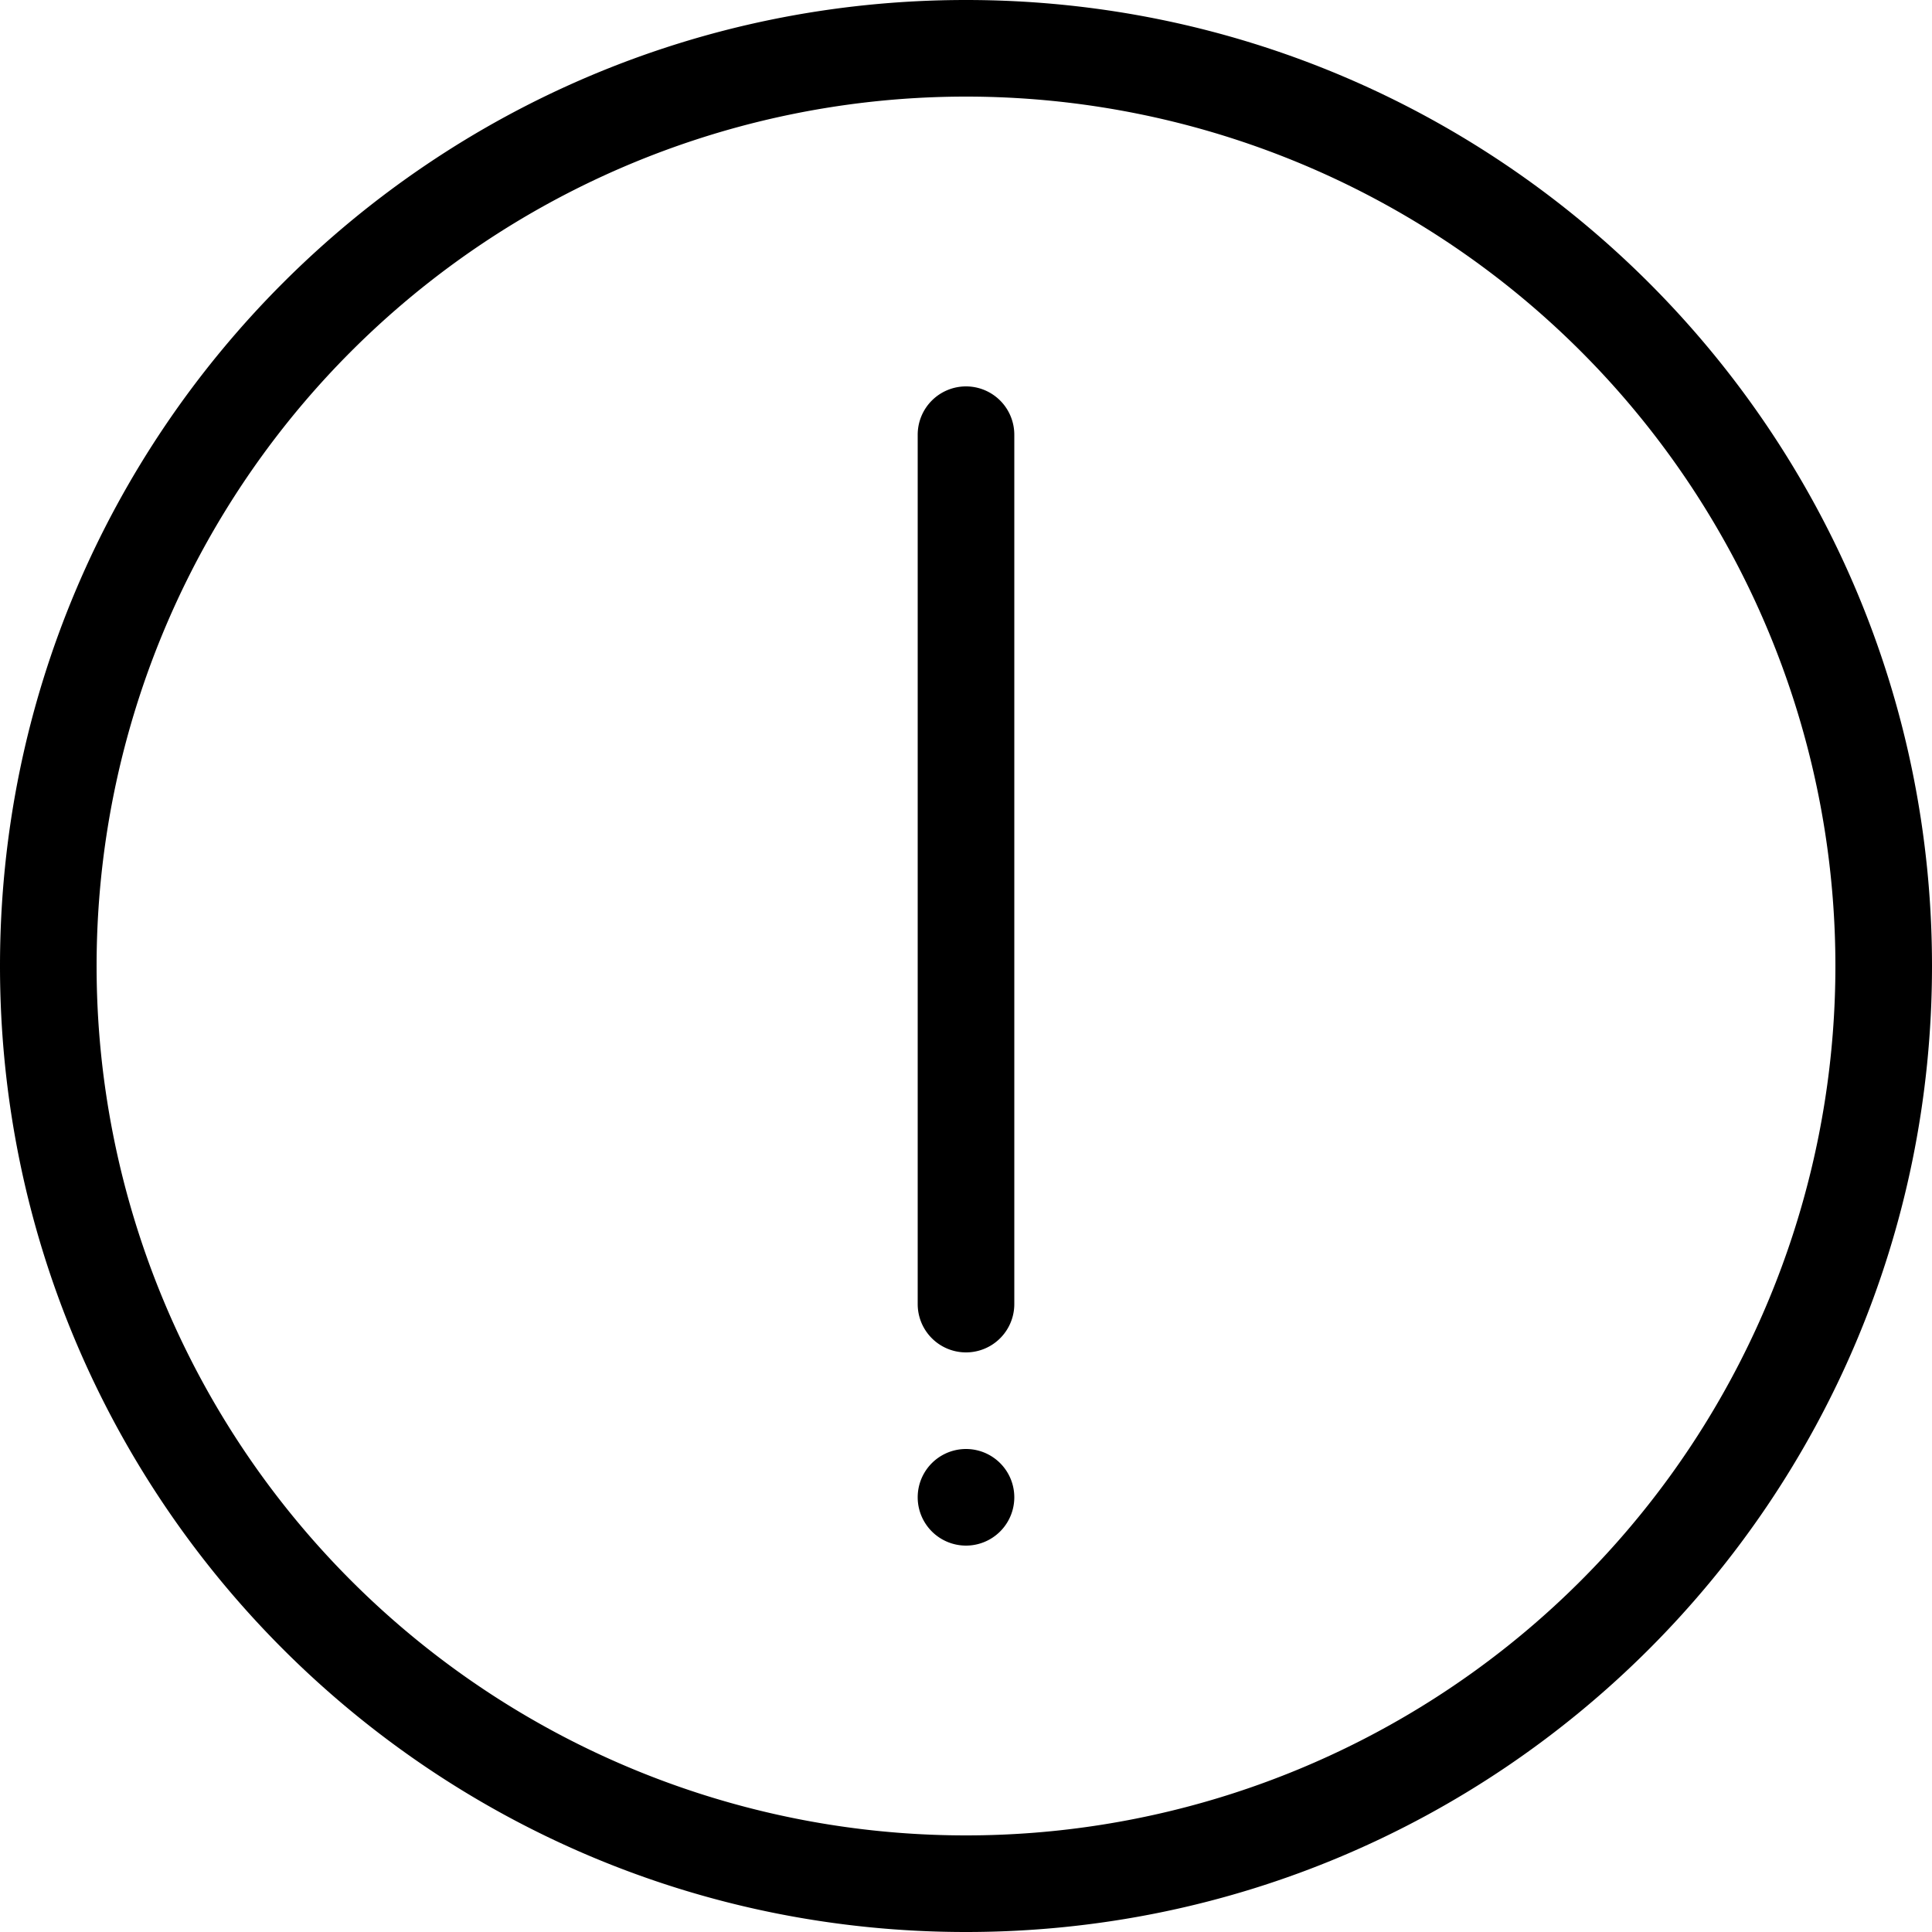 <?xml version="1.0" standalone="no"?><!DOCTYPE svg PUBLIC "-//W3C//DTD SVG 1.1//EN" "http://www.w3.org/Graphics/SVG/1.1/DTD/svg11.dtd"><svg class="icon" width="600px" height="600.00px" viewBox="0 0 1024 1024" version="1.1" xmlns="http://www.w3.org/2000/svg"><path d="M512 972.8a460.8 460.8 0 1 0 0-921.6 460.8 460.8 0 0 0 0 921.6z m0 51.2C229.222 1024 0 794.778 0 512S229.222 0 512 0s512 229.222 512 512-229.222 512-512 512z m0-819.2a25.6 25.6 0 0 1 25.6 25.6v460.8a25.6 25.6 0 1 1-51.2 0v-460.8A25.6 25.6 0 0 1 512 204.8z m0 563.2a25.6 25.6 0 1 1 0 51.2 25.6 25.6 0 0 1 0-51.2z" fill="#000000" /></svg>